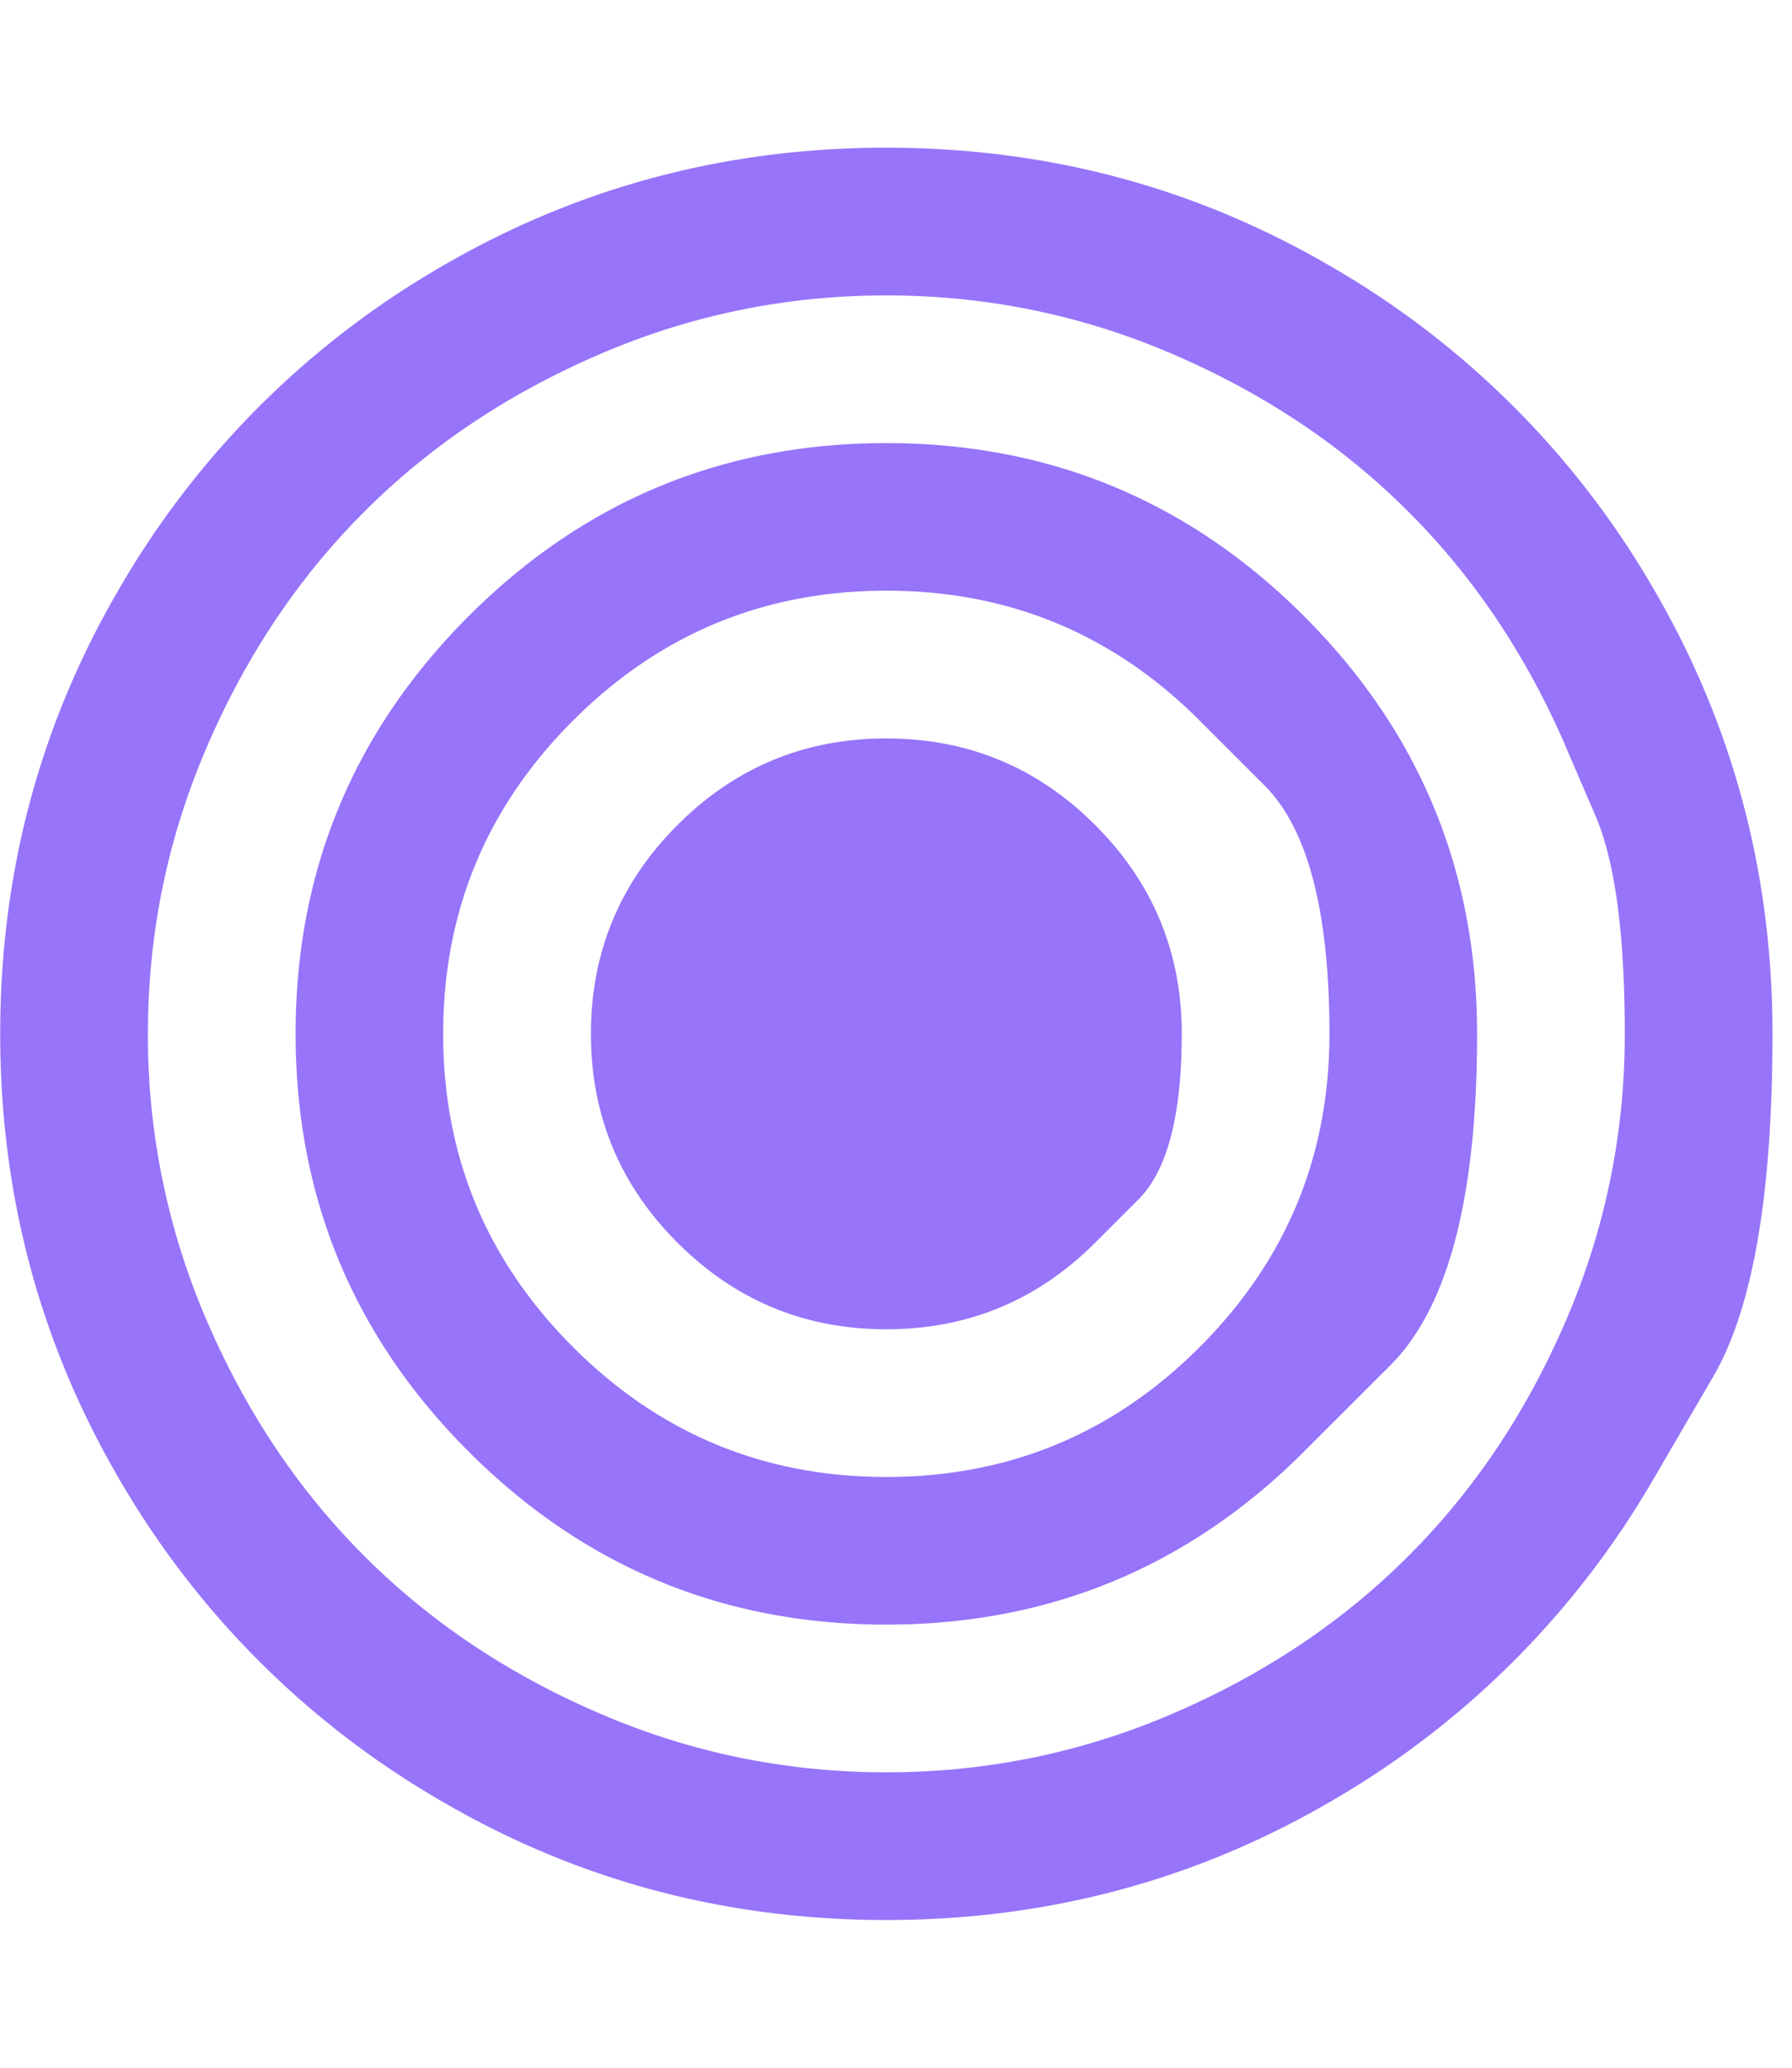 <svg xmlns="http://www.w3.org/2000/svg" fill="none" viewBox="0 0 26 30">
  <g clip-path="url(#f99JMKwRiA9ra)">
    <path d="M15.89 18.03l.628-.628c.418-.418.628-1.219.628-2.402s-.419-2.193-1.256-3.03c-.837-.837-1.847-1.256-3.03-1.256-1.183 0-2.193.419-3.03 1.256-.837.837-1.256 1.847-1.256 3.03 0 1.183.419 2.193 1.256 3.03.837.837 1.847 1.256 3.03 1.256 1.183 0 2.193-.419 3.03-1.256zm1.515-7.575l.942.941c.628.628.942 1.83.942 3.604 0 1.775-.628 3.29-1.884 4.545-1.255 1.256-2.77 1.884-4.545 1.884s-3.29-.628-4.545-1.884C7.059 18.29 6.43 16.775 6.43 15s.628-3.29 1.884-4.545C9.57 9.199 11.085 8.57 12.86 8.57s3.29.628 4.545 1.884zM18.92 21.06l1.256-1.255c.837-.837 1.255-2.439 1.255-4.805 0-2.366-.837-4.386-2.51-6.06-1.675-1.674-3.695-2.511-6.061-2.511s-4.386.837-6.06 2.51C5.126 10.615 4.289 12.635 4.289 15s.837 4.386 2.51 6.06c1.675 1.674 3.695 2.511 6.061 2.511s4.386-.837 6.06-2.51zm3.8-10.22l.427.992c.285.661.427 1.717.427 3.168 0 1.45-.284 2.838-.854 4.16-.569 1.323-1.33 2.461-2.285 3.415-.954.955-2.092 1.716-3.415 2.285-1.322.57-2.71.854-4.16.854-1.45 0-2.838-.284-4.16-.854-1.323-.569-2.461-1.33-3.415-2.285C4.33 21.621 3.569 20.483 3 19.16A10.415 10.415 0 012.146 15c0-1.45.284-2.838.854-4.16.569-1.323 1.33-2.461 2.285-3.415C6.239 6.47 7.377 5.709 8.7 5.14c1.322-.57 2.71-.854 4.16-.854 1.45 0 2.838.284 4.16.854 1.323.569 2.461 1.33 3.415 2.285.955.954 1.716 2.092 2.286 3.415zm1.273 10.614l.862-1.478c.575-.985.862-2.643.862-4.976s-.575-4.484-1.724-6.454a12.8 12.8 0 00-4.68-4.679c-1.97-1.15-4.12-1.724-6.453-1.724s-4.484.575-6.454 1.724a12.8 12.8 0 00-4.679 4.68C.577 10.516.003 12.666.003 15s.575 4.484 1.724 6.454a12.8 12.8 0 004.68 4.679c1.97 1.15 4.12 1.724 6.453 1.724s4.484-.575 6.454-1.724a12.8 12.8 0 004.679-4.68z" fill="#9774FA"/>
  </g>
  <defs>
    <clipPath id="f99JMKwRiA9ra">
      <path fill="#fff" d="M0 0h25.72v30H0z"/>
    </clipPath>
  </defs>
</svg>
